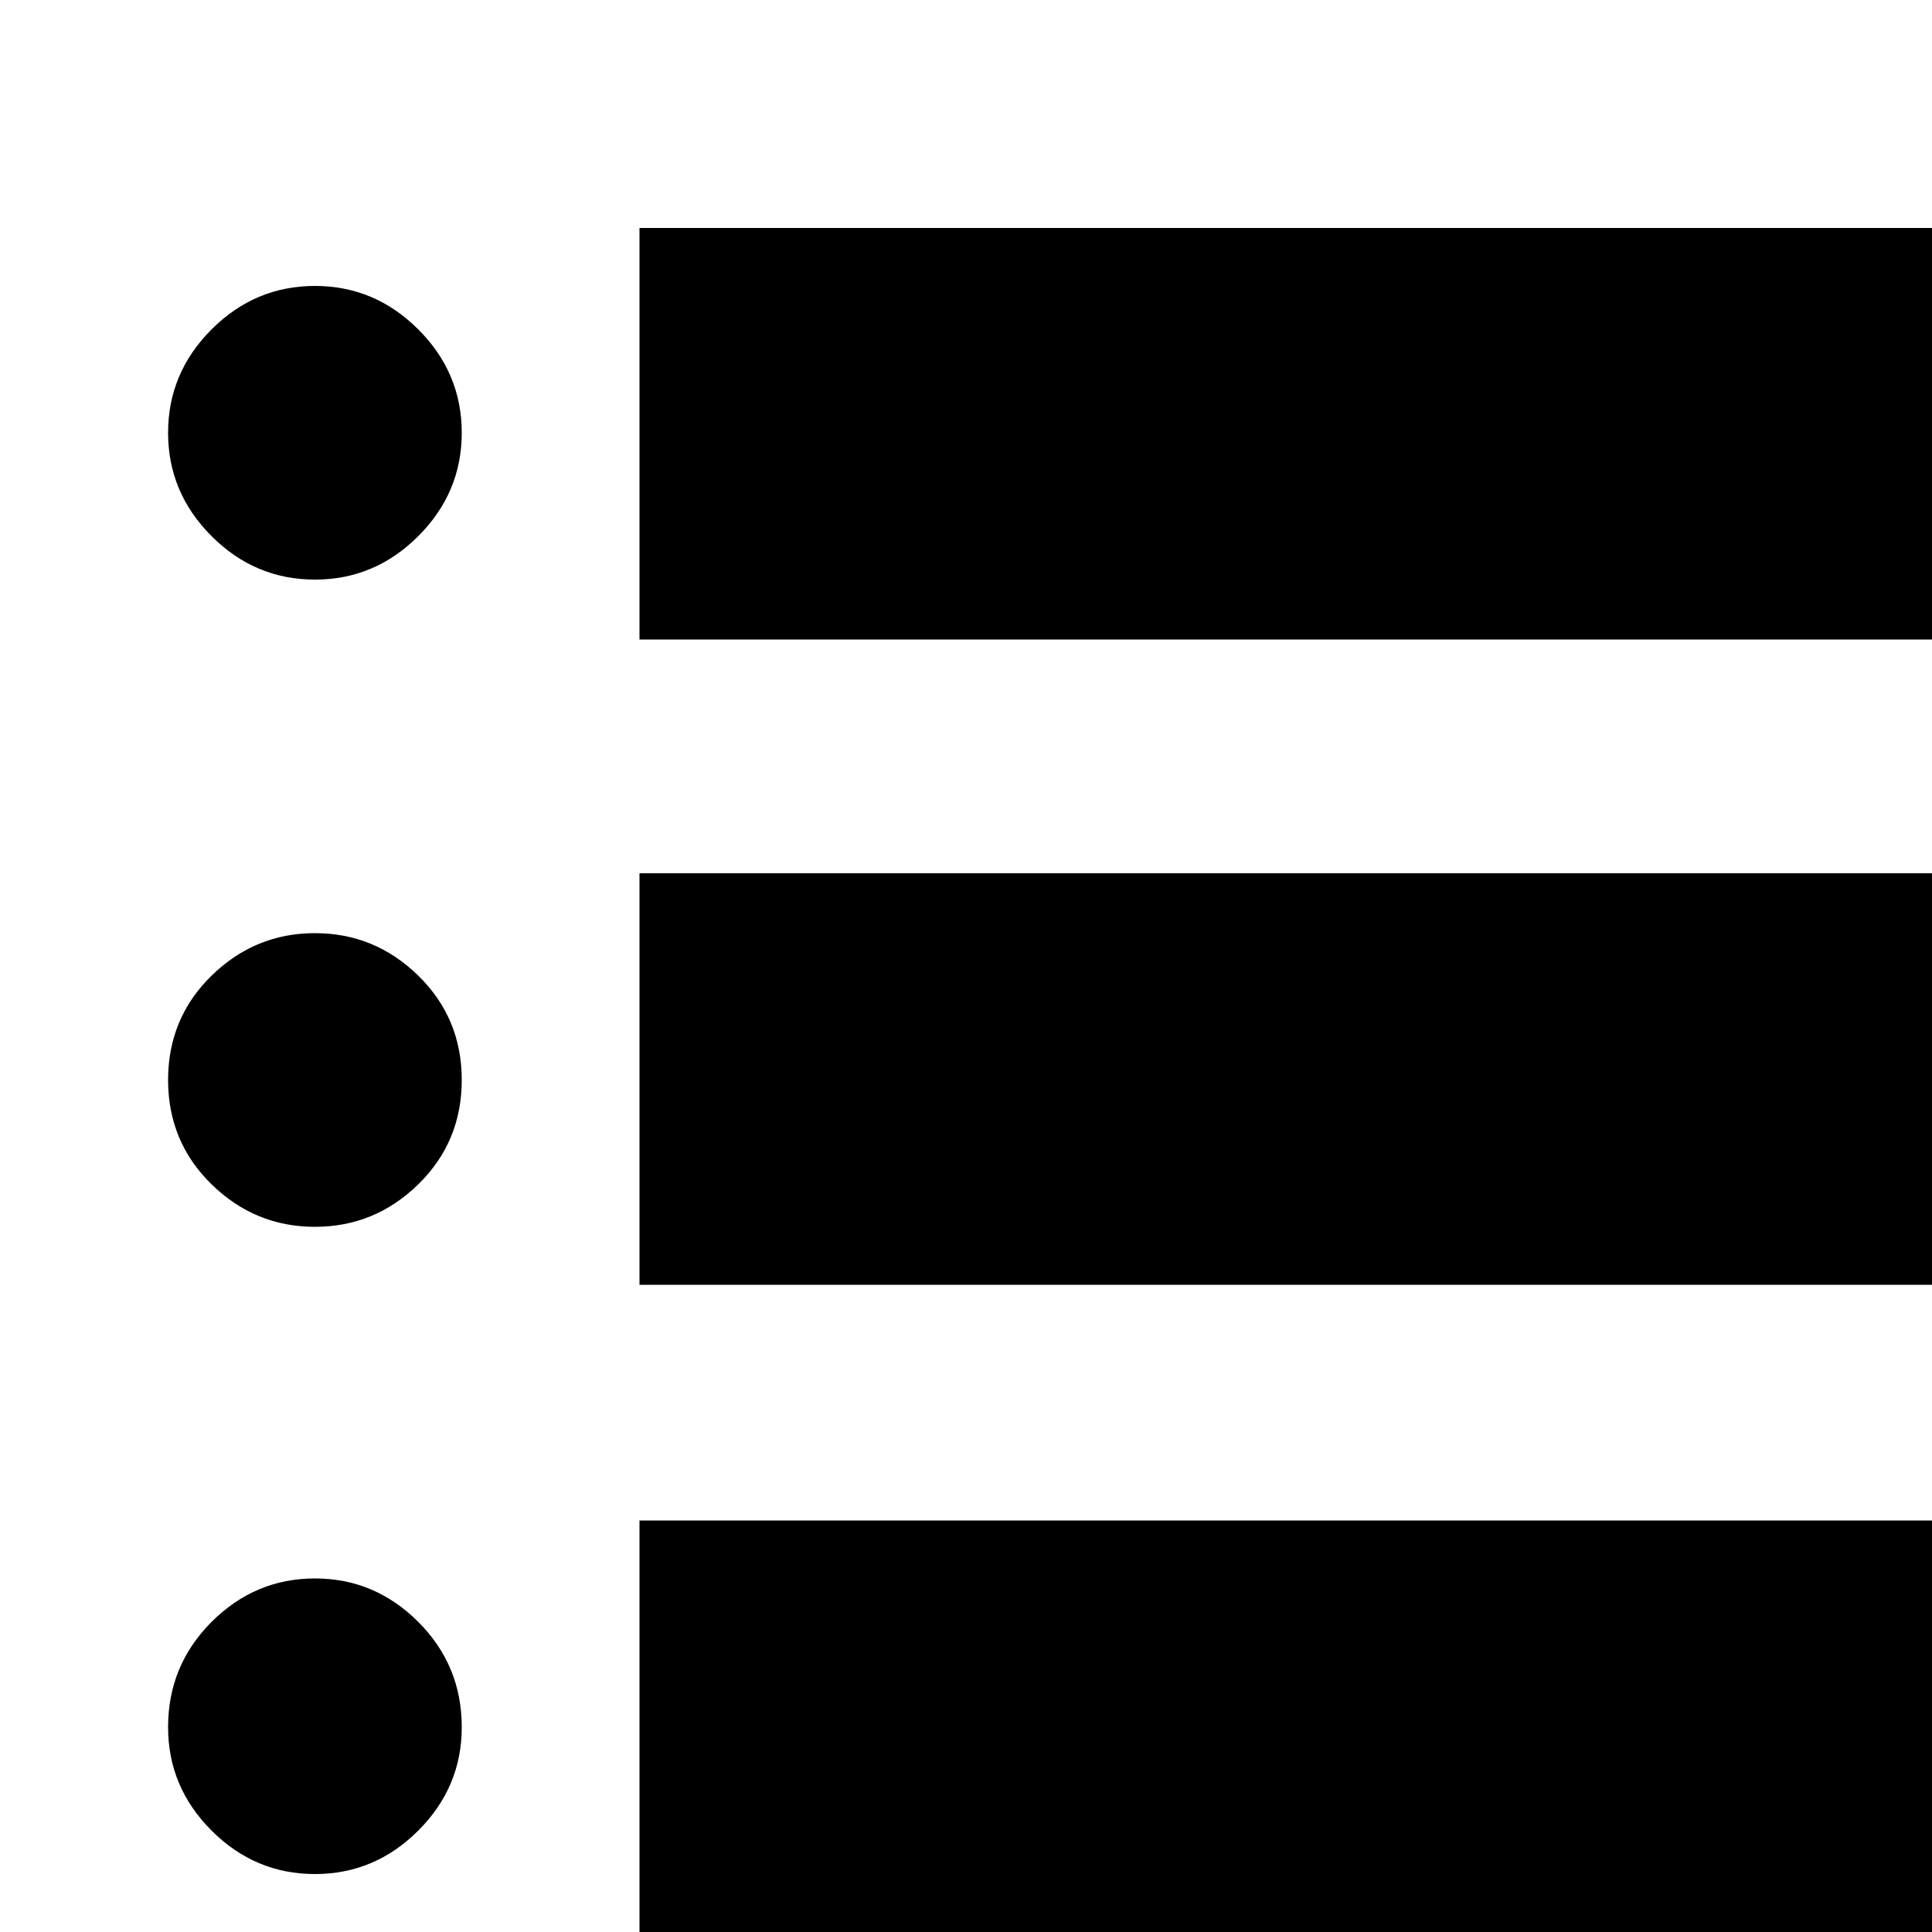 <svg xmlns="http://www.w3.org/2000/svg" width="1em" height="1em" viewBox="0 0 1000 1000"><path fill="currentColor" d="M1000 118v213H331V118zm0 334v213H331V452zM239 224q0 31-22.5 53.5T163 300t-53.5-22.5T87 224t22.5-53.5T163 148t53.5 22.5T239 224m761 563v213H331V787zM239 559q0 32-22.5 54T163 635t-53.5-22T87 559t22.5-54t53.5-22t53.5 22t22.5 54m0 335q0 31-22.5 53.5T163 970t-53.5-22.5T87 894q0-32 22.5-54.5T163 817t53.5 22.5T239 894"/></svg>